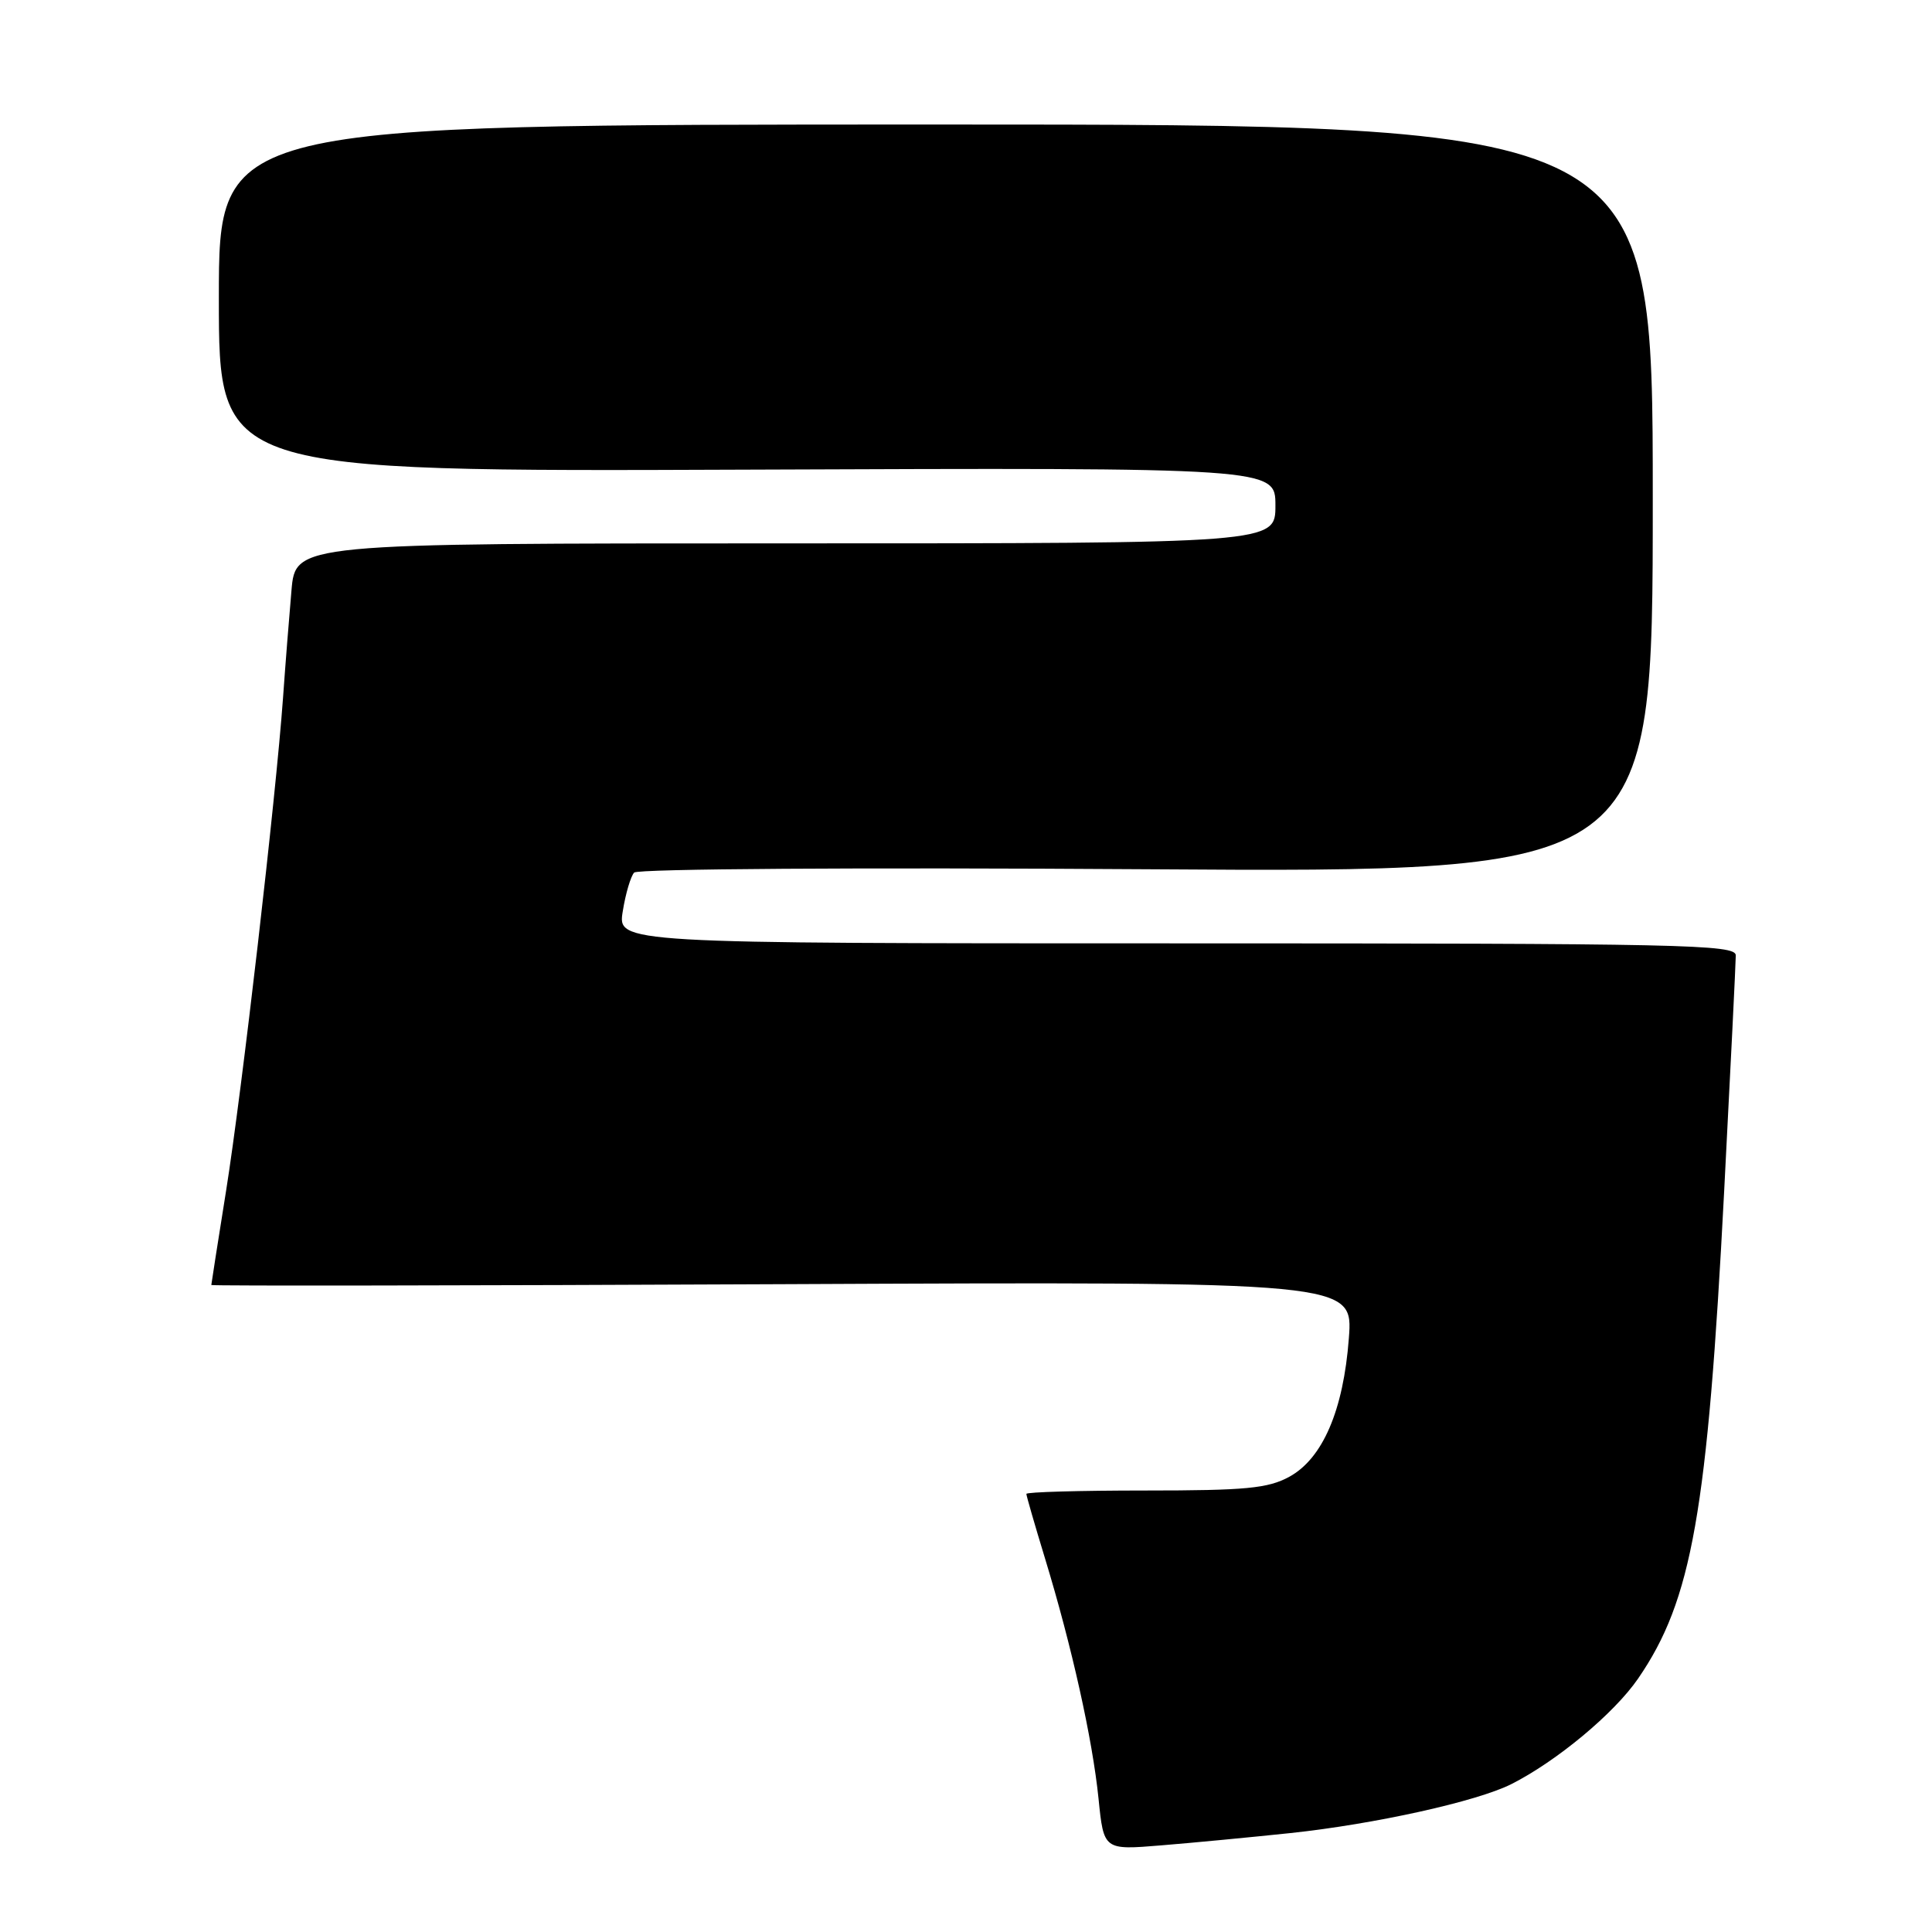 <?xml version="1.0" encoding="UTF-8" standalone="no"?>
<!DOCTYPE svg PUBLIC "-//W3C//DTD SVG 1.1//EN" "http://www.w3.org/Graphics/SVG/1.1/DTD/svg11.dtd" >
<svg xmlns="http://www.w3.org/2000/svg" xmlns:xlink="http://www.w3.org/1999/xlink" version="1.1" viewBox="0 0 256 256">
 <g >
 <path fill="currentColor"
d=" M 171.00 242.89 C 182.17 241.70 195.72 238.70 200.27 236.40 C 206.28 233.36 213.88 227.04 217.05 222.43 C 224.20 212.03 226.25 200.42 228.46 157.84 C 229.31 141.53 230.00 127.47 230.00 126.59 C 230.00 125.15 223.02 125.00 155.91 125.00 C 81.82 125.00 81.82 125.00 82.52 120.75 C 82.89 118.41 83.58 116.10 84.03 115.62 C 84.50 115.12 113.90 114.93 151.93 115.18 C 219.00 115.62 219.00 115.62 219.00 66.06 C 219.00 16.50 219.00 16.50 124.00 16.50 C 29.00 16.50 29.00 16.50 29.00 39.50 C 29.00 62.50 29.00 62.50 99.00 62.23 C 169.00 61.96 169.00 61.96 169.00 66.98 C 169.00 72.00 169.00 72.00 104.08 72.00 C 39.16 72.00 39.16 72.00 38.62 78.25 C 38.32 81.69 37.81 88.10 37.50 92.50 C 36.55 105.71 32.05 144.65 29.96 157.77 C 28.88 164.52 28.00 170.15 28.00 170.27 C 28.00 170.40 62.04 170.35 103.65 170.16 C 179.30 169.82 179.30 169.82 178.73 177.33 C 178.01 186.88 175.26 193.26 170.84 195.68 C 168.01 197.22 165.10 197.50 151.75 197.50 C 143.09 197.50 136.00 197.70 136.00 197.95 C 136.00 198.20 137.11 202.04 138.47 206.50 C 142.02 218.13 144.76 230.45 145.56 238.32 C 146.25 245.15 146.25 245.15 153.87 244.52 C 158.07 244.18 165.78 243.44 171.00 242.89 Z "/>
</g>
</svg>